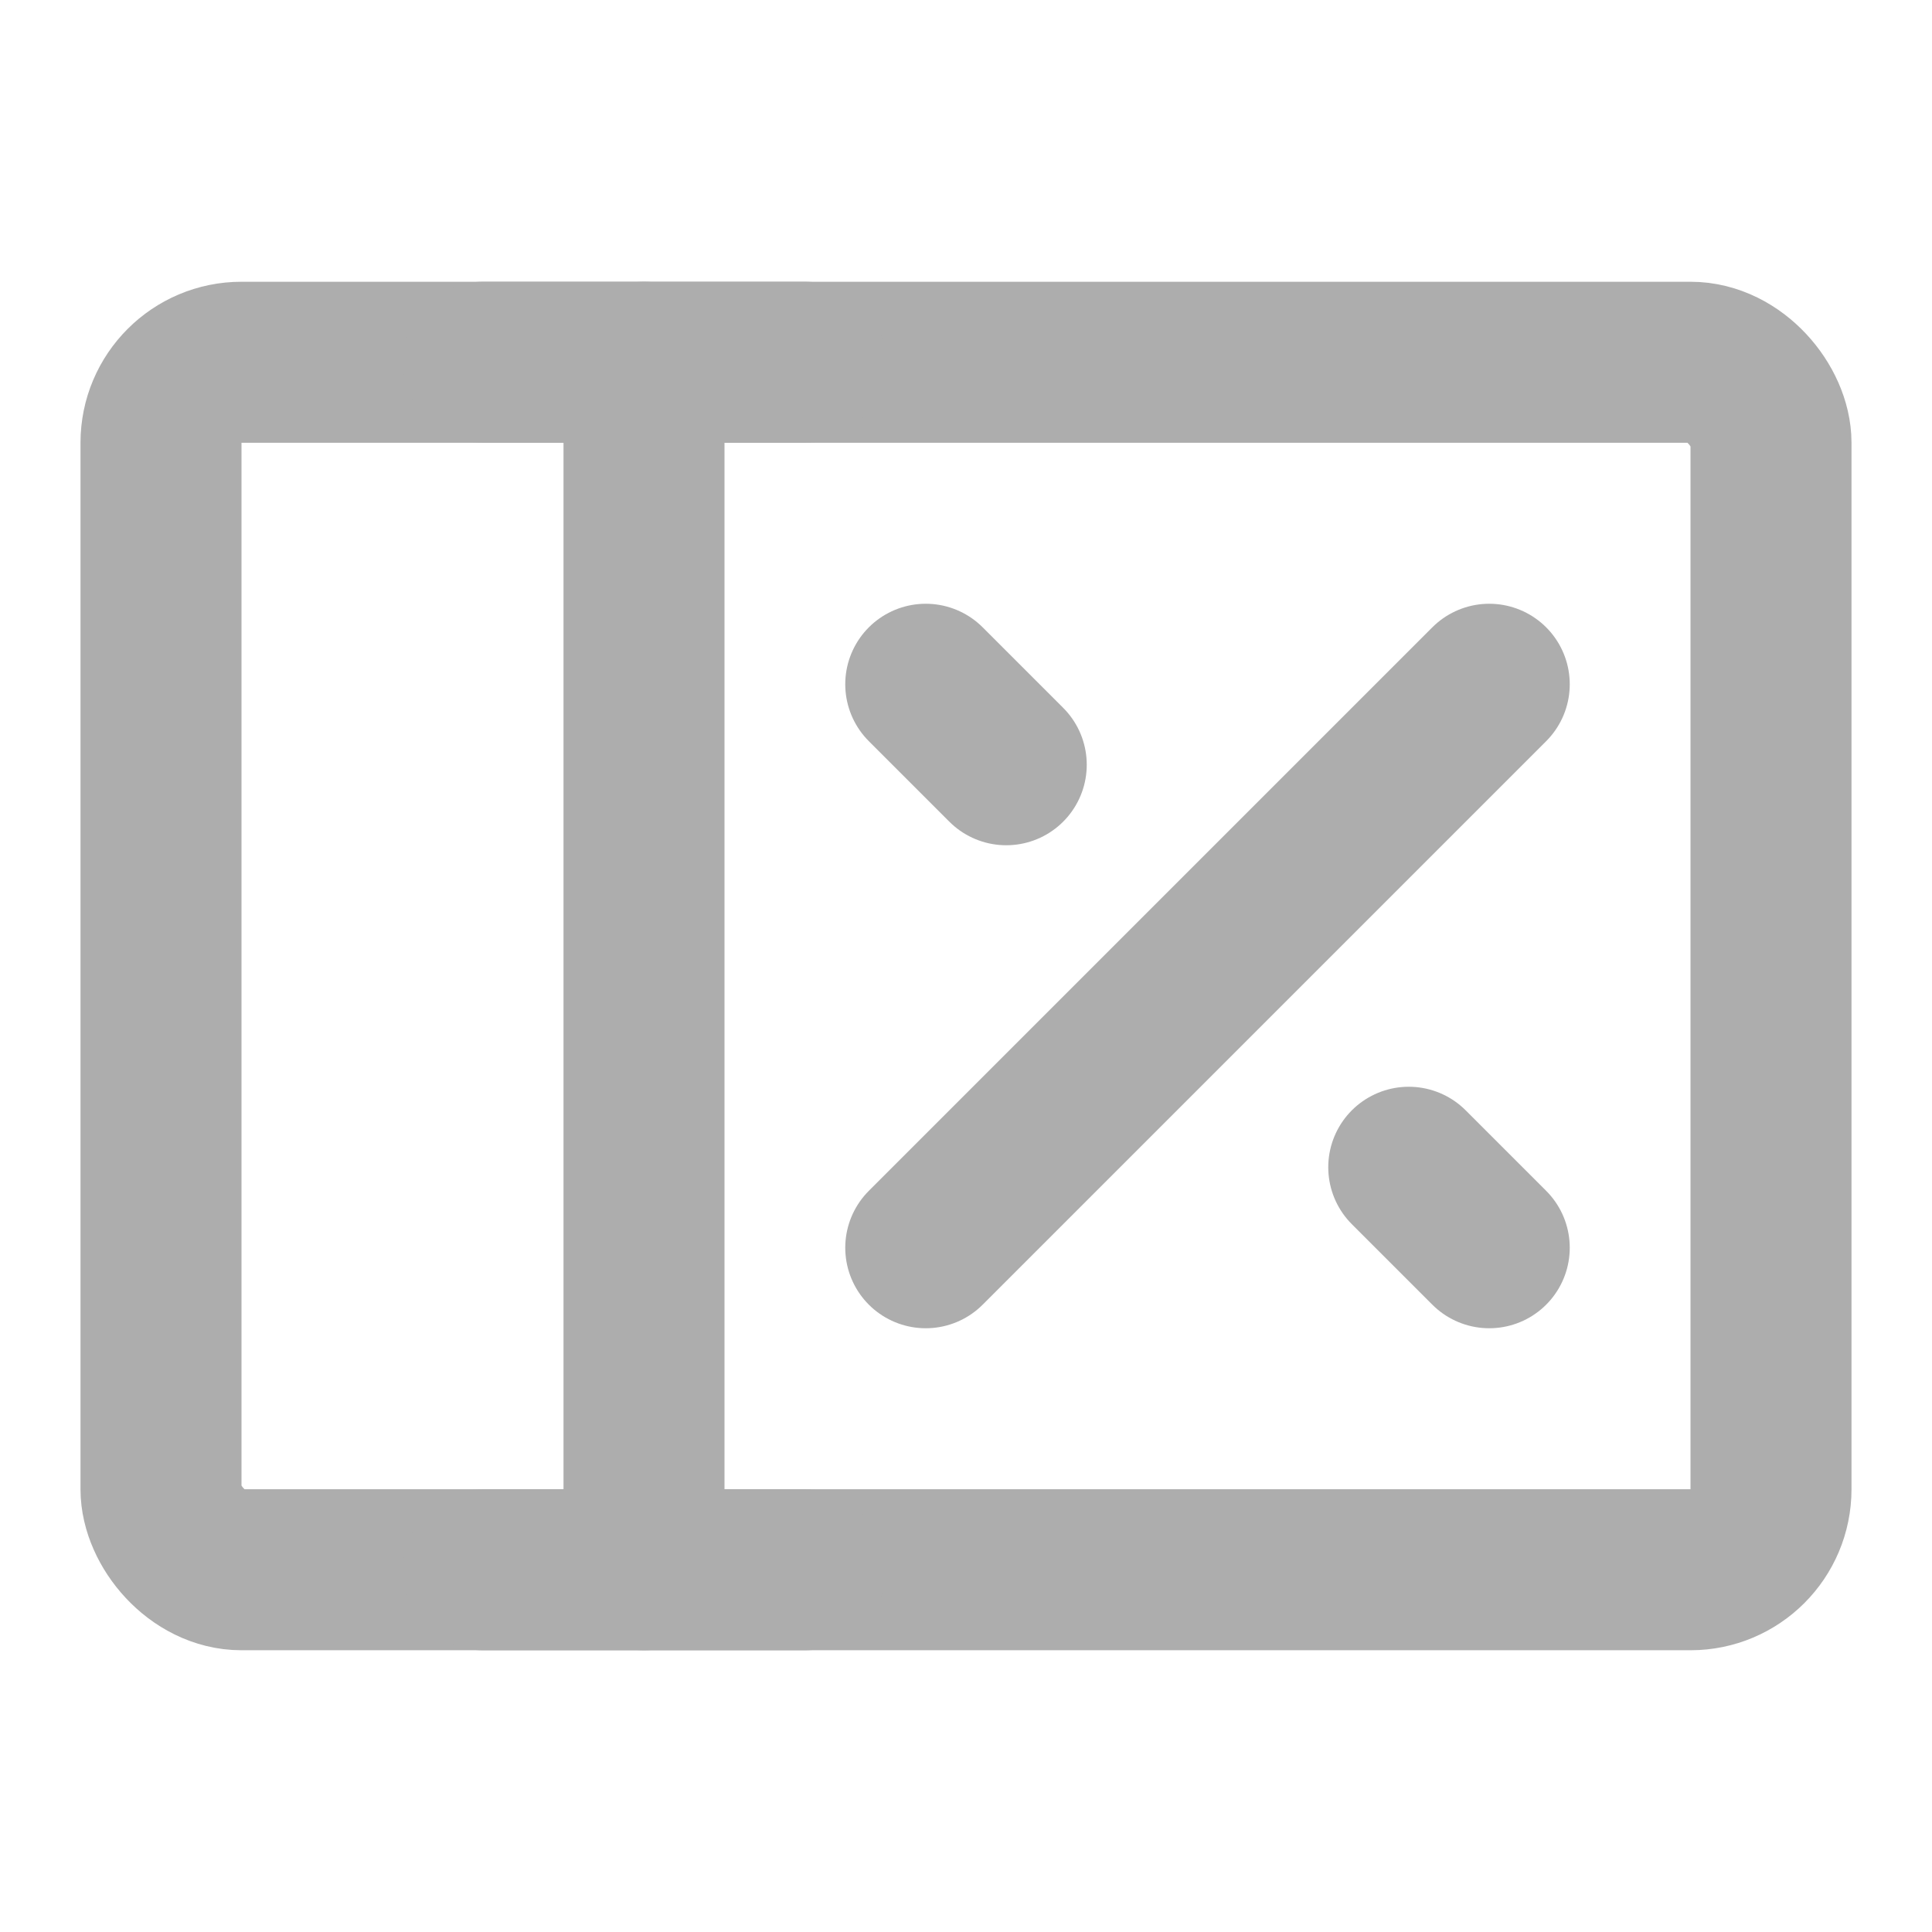 <?xml version="1.0" encoding="UTF-8"?><svg width="28" height="28" viewBox="0 0 48 48" fill="none" xmlns="http://www.w3.org/2000/svg"><rect x="4" y="9" width="40" height="30" rx="2" fill="none" stroke="#adadad" stroke-width="4"/><path d="M16 9V39" stroke="#adadad" stroke-width="4" stroke-linecap="round" stroke-linejoin="round"/><path d="M20 9H12" stroke="#adadad" stroke-width="4" stroke-linecap="round"/><path d="M20 39H12" stroke="#adadad" stroke-width="4" stroke-linecap="round"/><path d="M23 31L37 17" stroke="#adadad" stroke-width="4" stroke-linecap="round" stroke-linejoin="round"/><path d="M25 19L23 17" stroke="#adadad" stroke-width="4" stroke-linecap="round" stroke-linejoin="round"/><path d="M37 31L35 29" stroke="#adadad" stroke-width="4" stroke-linecap="round" stroke-linejoin="round"/></svg>
